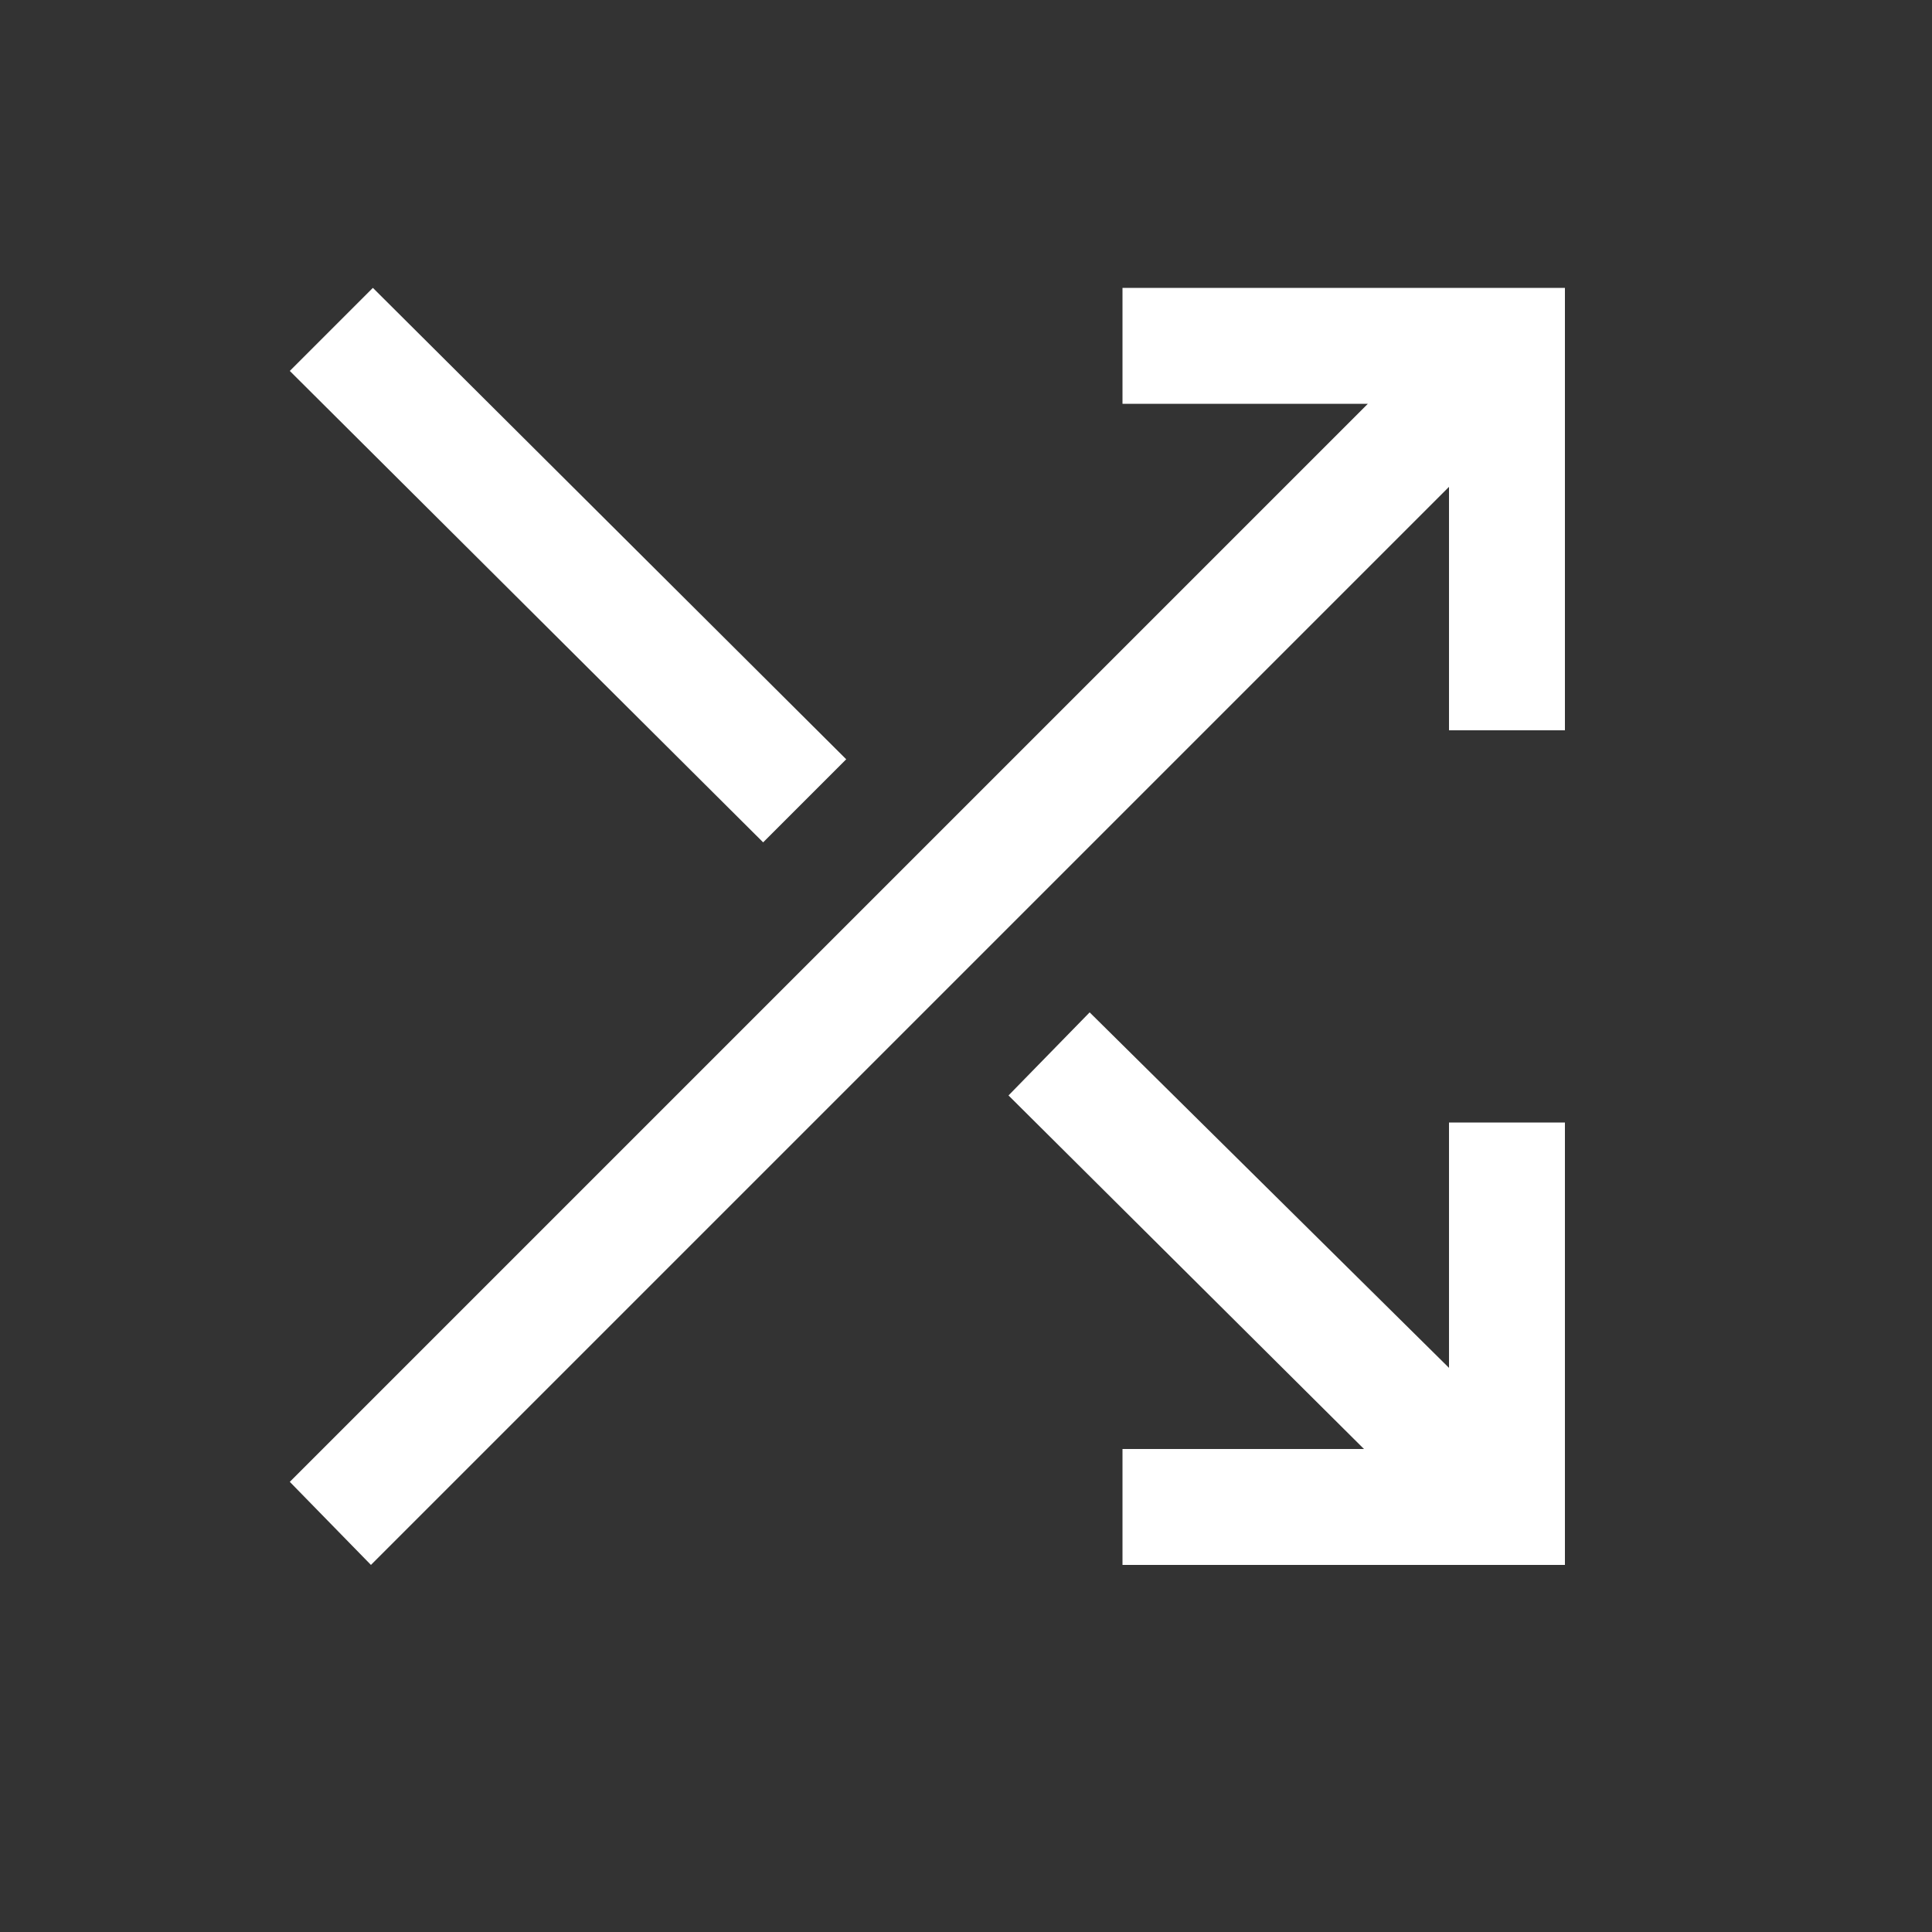 <svg xmlns="http://www.w3.org/2000/svg" viewBox="0 0 50 50" height="28" width="28" style="fill: white; padding: 5px">
<rect x="0" y="0" width="50" height="50" fill="#333333" stroke="none"/>
<path d="M29.05 40.5v-3h6.25l-9.2-9.15 2.1-2.15 9.3 9.2v-6.35h3V40.5Zm-19.45 0-2.1-2.15 27.9-27.9h-6.35v-3H40.5V18.9h-3v-6.3Zm10.15-18.7L7.5 9.6l2.15-2.15 12.25 12.2Z"/>
</svg>

